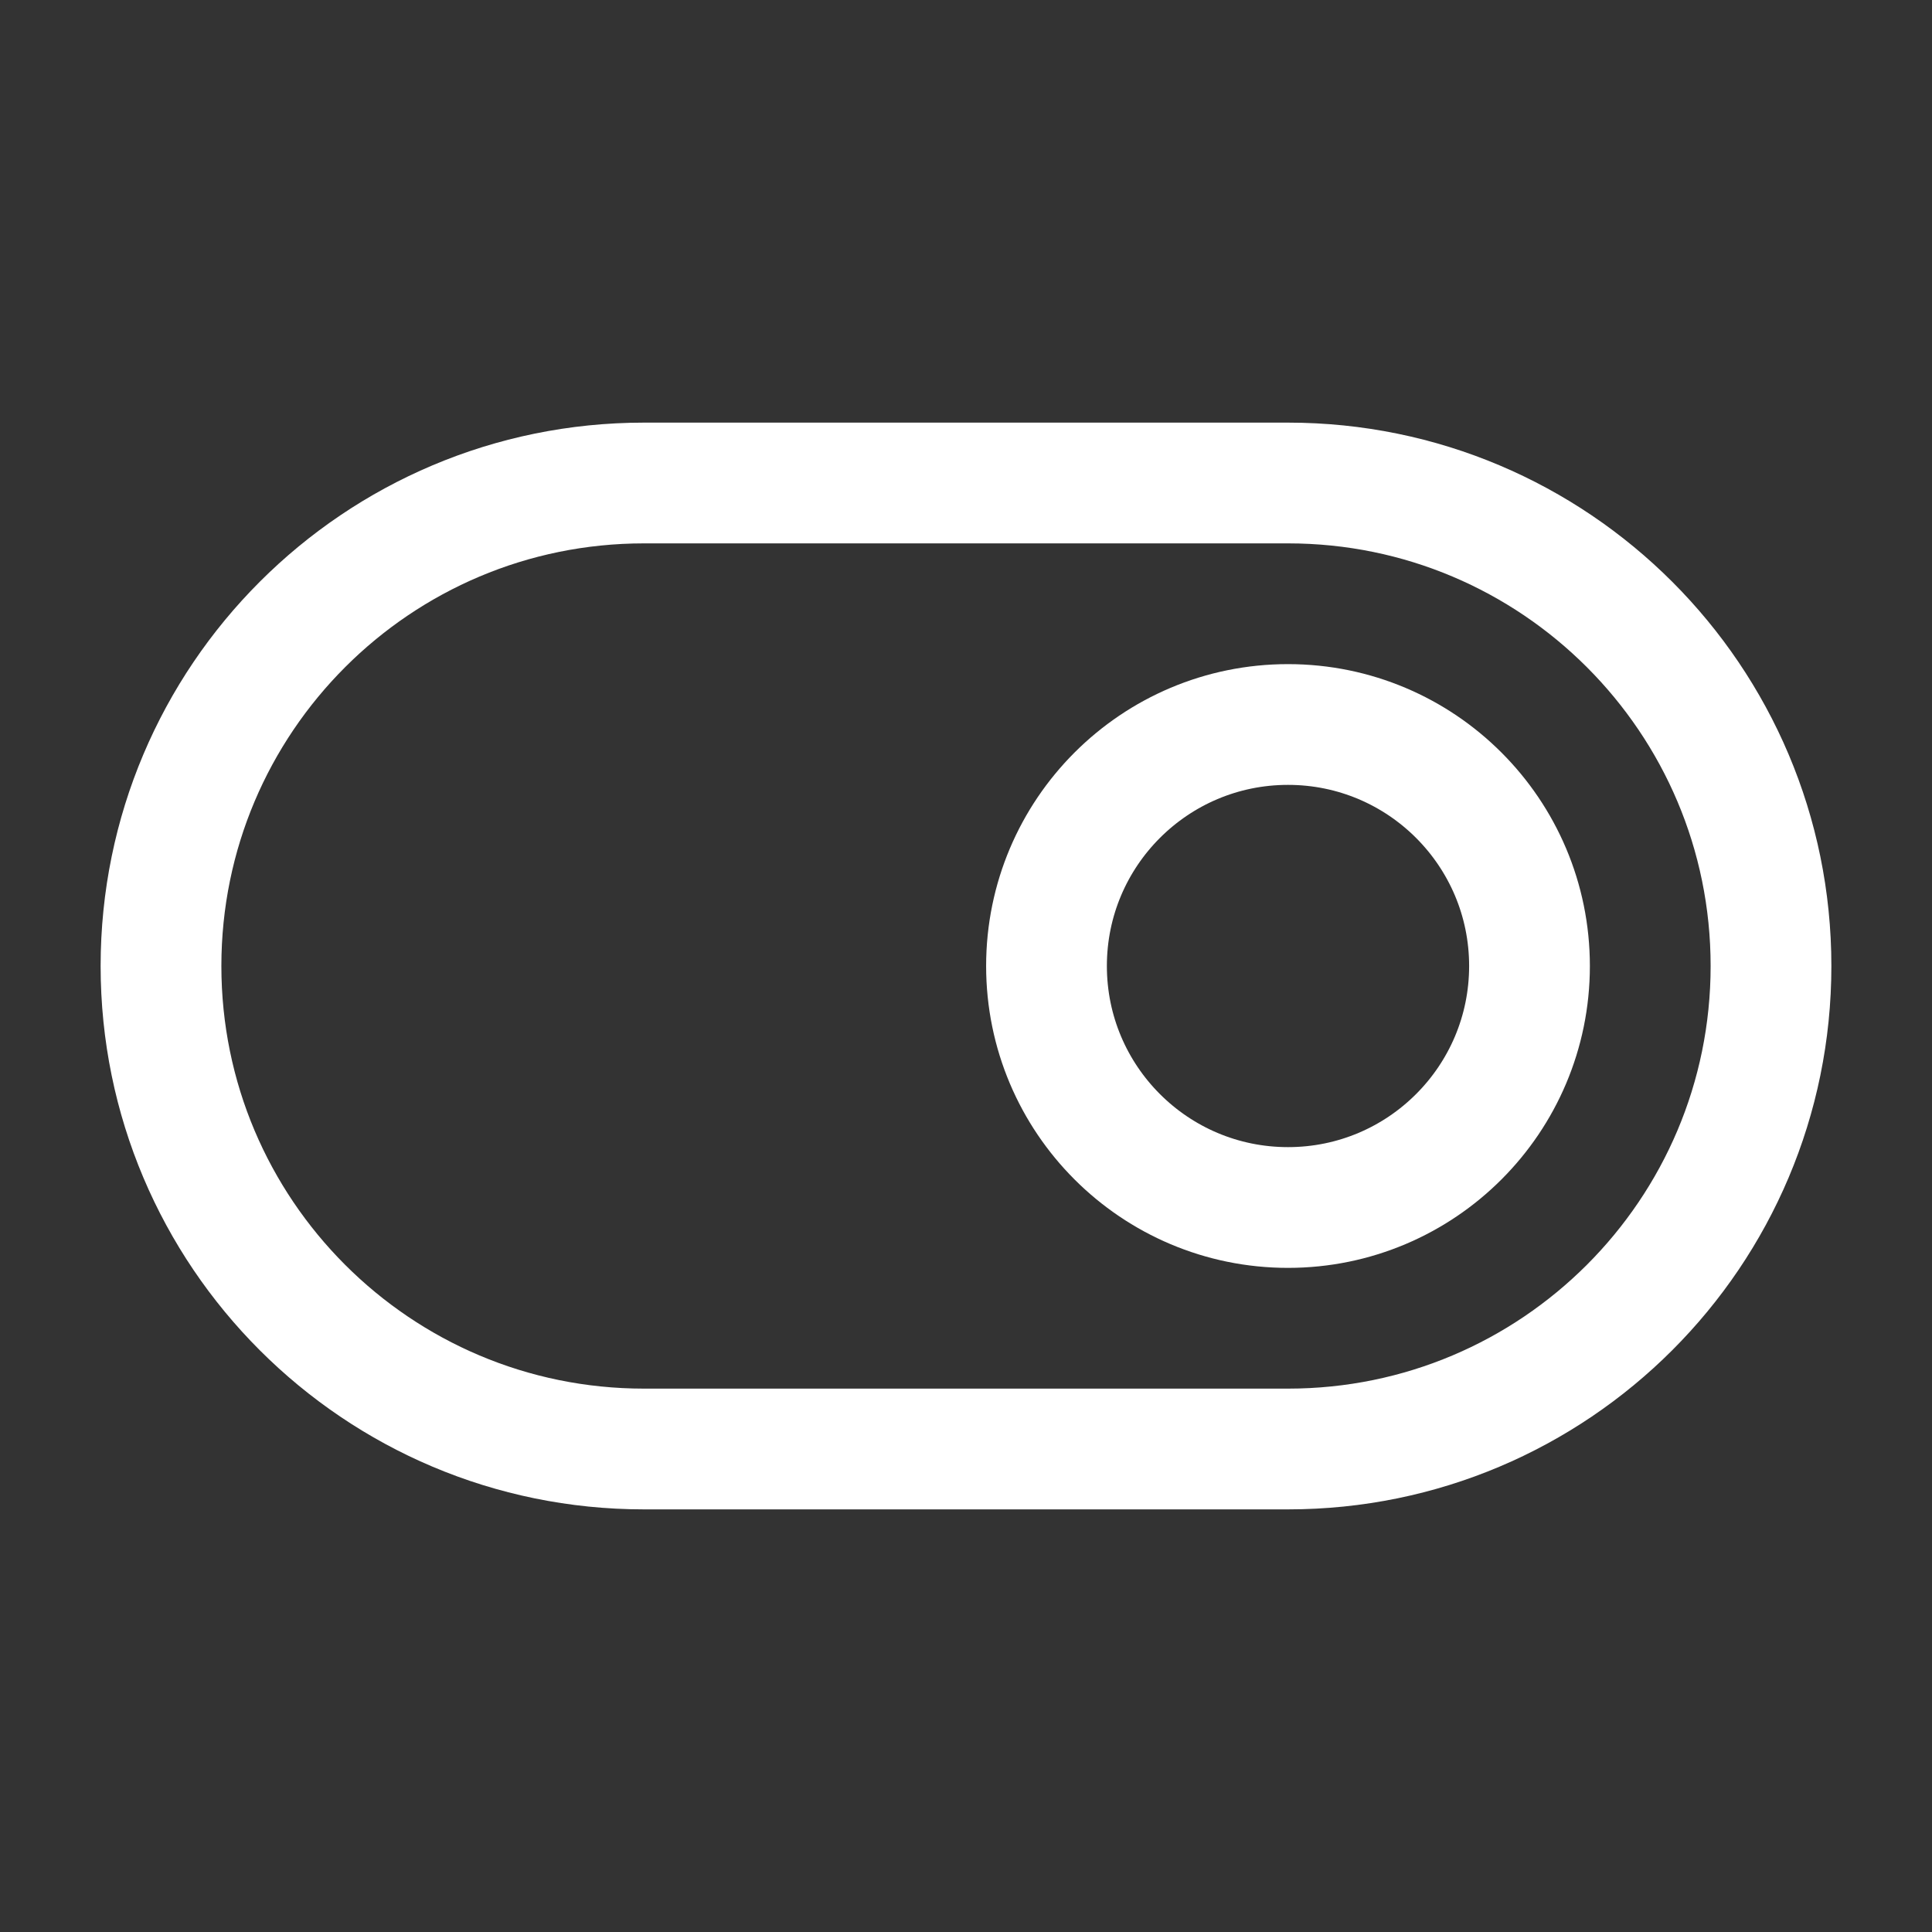<svg xmlns="http://www.w3.org/2000/svg" viewBox="0 0 24 24" width="16" height="16" color="#FFFFFF" fill="none">
    <rect x="0" y="0" width="24" height="24" fill="#333333" stroke="none"/>
    <path d="M19 12C19 13.657 17.657 15 16 15C14.343 15 13 13.657 13 12C13 10.343 14.343 9 16 9C17.657 9 19 10.343 19 12Z" stroke="currentColor" stroke-width="1.5" />
    <path d="M16 6H8C4.686 6 2 8.686 2 12C2 15.314 4.686 18 8 18H16C19.314 18 22 15.314 22 12C22 8.686 19.314 6 16 6Z" stroke="currentColor" stroke-width="1.5" />
</svg>